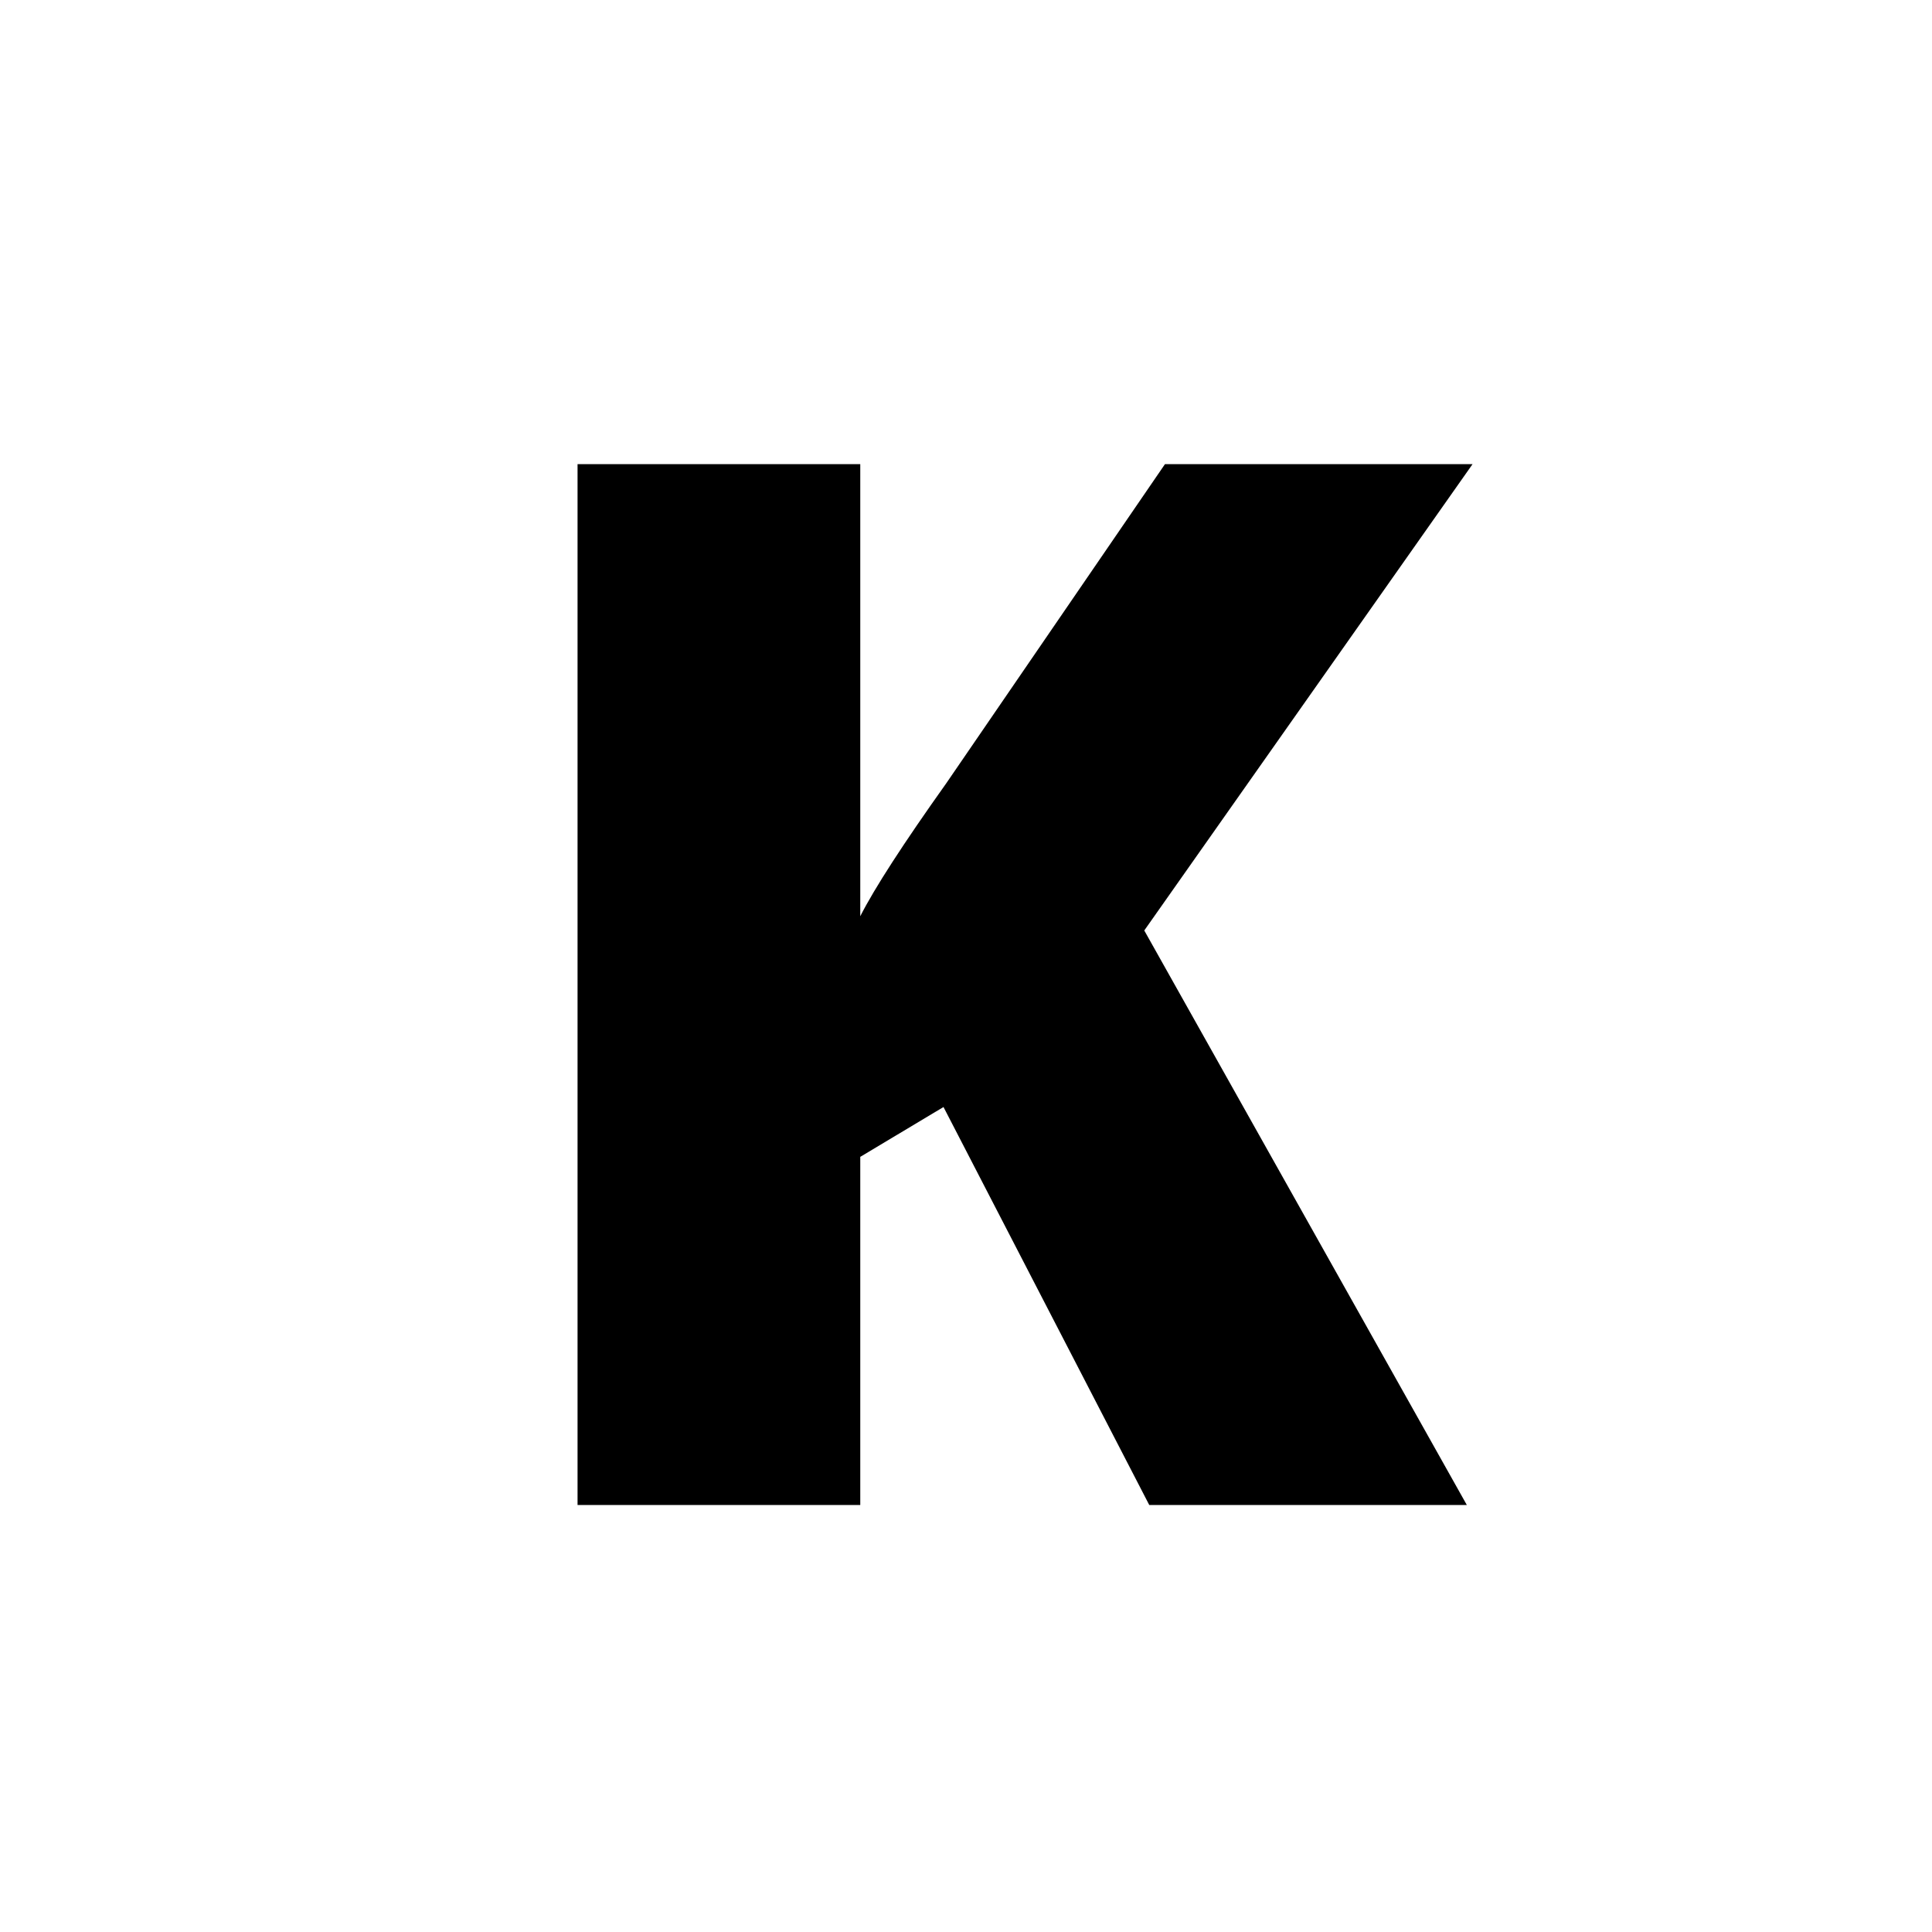 <?xml version="1.0" encoding="UTF-8"?>
<svg xmlns="http://www.w3.org/2000/svg" xmlns:xlink="http://www.w3.org/1999/xlink" width="375pt" height="375pt" viewBox="0 0 375 375" version="1.2">
<defs>
<g>
<symbol overflow="visible" id="glyph0-0">
<path style="stroke:none;" d="M 24.047 -202.031 L 140.406 -202.031 L 140.406 0 L 24.047 0 Z M 38.562 -14.375 L 125.891 -14.375 L 125.891 -187.656 L 38.562 -187.656 Z M 38.562 -14.375 "/>
</symbol>
<symbol overflow="visible" id="glyph0-1">
<path style="stroke:none;" d="M 194.438 0 L 132.797 0 L 92.859 -77.25 L 76.703 -67.578 L 76.703 0 L 21.828 0 L 21.828 -202.031 L 76.703 -202.031 L 76.703 -114.281 C 79.461 -119.719 85.035 -128.332 93.422 -140.125 L 135.844 -202.031 L 195.547 -202.031 L 131.828 -111.516 Z M 194.438 0 "/>
</symbol>
</g>
</defs>
<g id="surface1">
<g style="fill:rgb(0%,0%,0%);fill-opacity:1;">
  <use xlink:href="#glyph0-1" x="90.274" y="292.122"/>
</g>
</g>
</svg>
